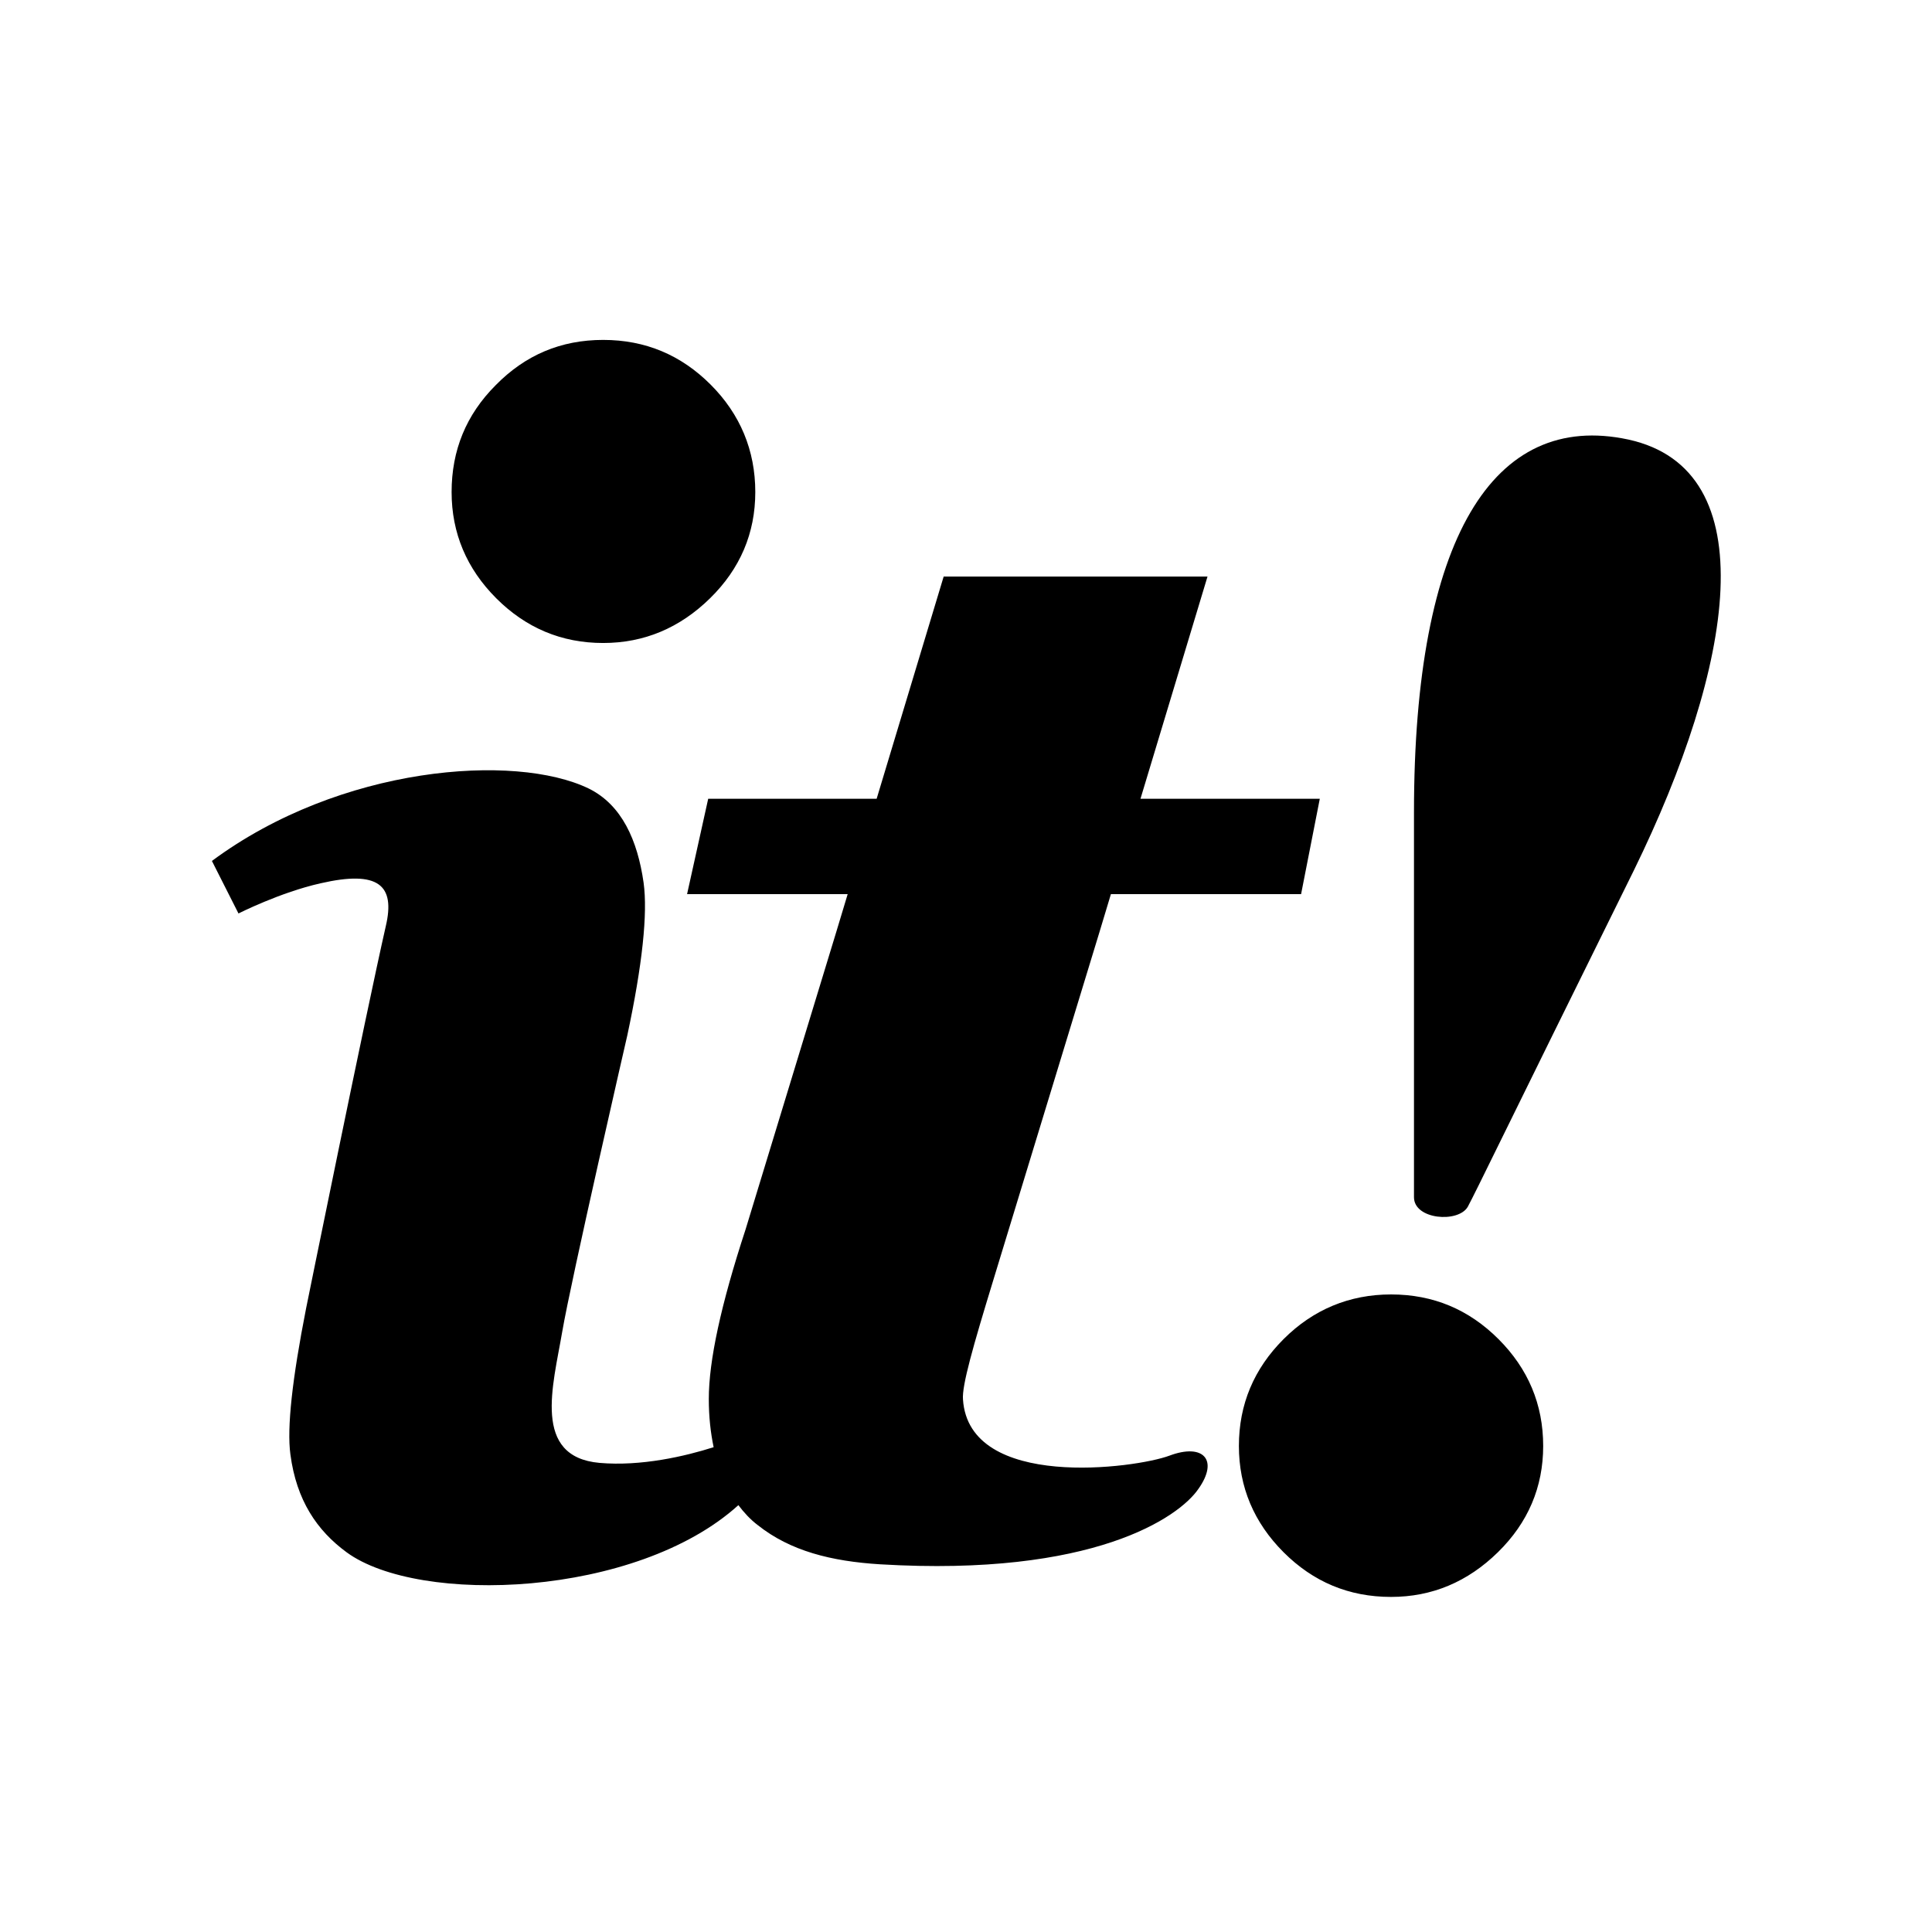 <svg xmlns="http://www.w3.org/2000/svg" width="32" height="32"><g><path d="M19.37 24.11c-.56.21-3.32.58-3.42-.93-.02-.23.17-.89.5-1.97l1.76-5.77.19-.63h3.15l.31-1.58h-2.97L20 9.55h-4.37l-1.11 3.68h-2.79l-.35 1.58h2.66l-.19.63-1.5 4.92c-.41 1.25-.61 2.18-.61 2.81 0 .3.03.56.08.8-.47.15-1.2.32-1.89.26-1.12-.1-.77-1.28-.62-2.16.15-.88 1.08-4.92 1.08-4.92.25-1.17.34-2.02.27-2.53-.1-.7-.36-1.29-.91-1.56-1.22-.59-4.11-.38-6.24 1.2l.44.87s.69-.35 1.36-.5c.96-.22 1.24.03 1.08.71-.33 1.45-1.32 6.33-1.32 6.33-.23 1.17-.32 1.98-.26 2.42.1.76.44 1.26.93 1.62 1.2.88 4.8.75 6.49-.78.09.12.2.24.32.33.54.43 1.22.6 2.03.65 3.53.21 4.95-.78 5.27-1.25.34-.48.08-.76-.48-.55zM23.04 21.44c-.69 0-1.29.25-1.78.74s-.74 1.08-.74 1.77c0 .68.25 1.27.74 1.76s1.08.74 1.78.74c.68 0 1.27-.25 1.77-.74s.75-1.08.75-1.76c0-.69-.25-1.28-.74-1.77s-1.08-.74-1.78-.74zM9.99 10.65c.68 0 1.27-.25 1.77-.74s.75-1.08.75-1.76c0-.69-.25-1.29-.74-1.78s-1.08-.74-1.78-.74-1.29.25-1.78.75c-.49.49-.73 1.08-.73 1.77 0 .68.25 1.27.74 1.76s1.08.74 1.77.74zM26.97 7.28c-2.24-.48-3.55 1.64-3.55 6.17v6.38c0 .37.73.43.89.16.15-.28.56-1.14 2.75-5.57 1.66-3.39 2.2-6.64-.09-7.14z"/></g></svg>